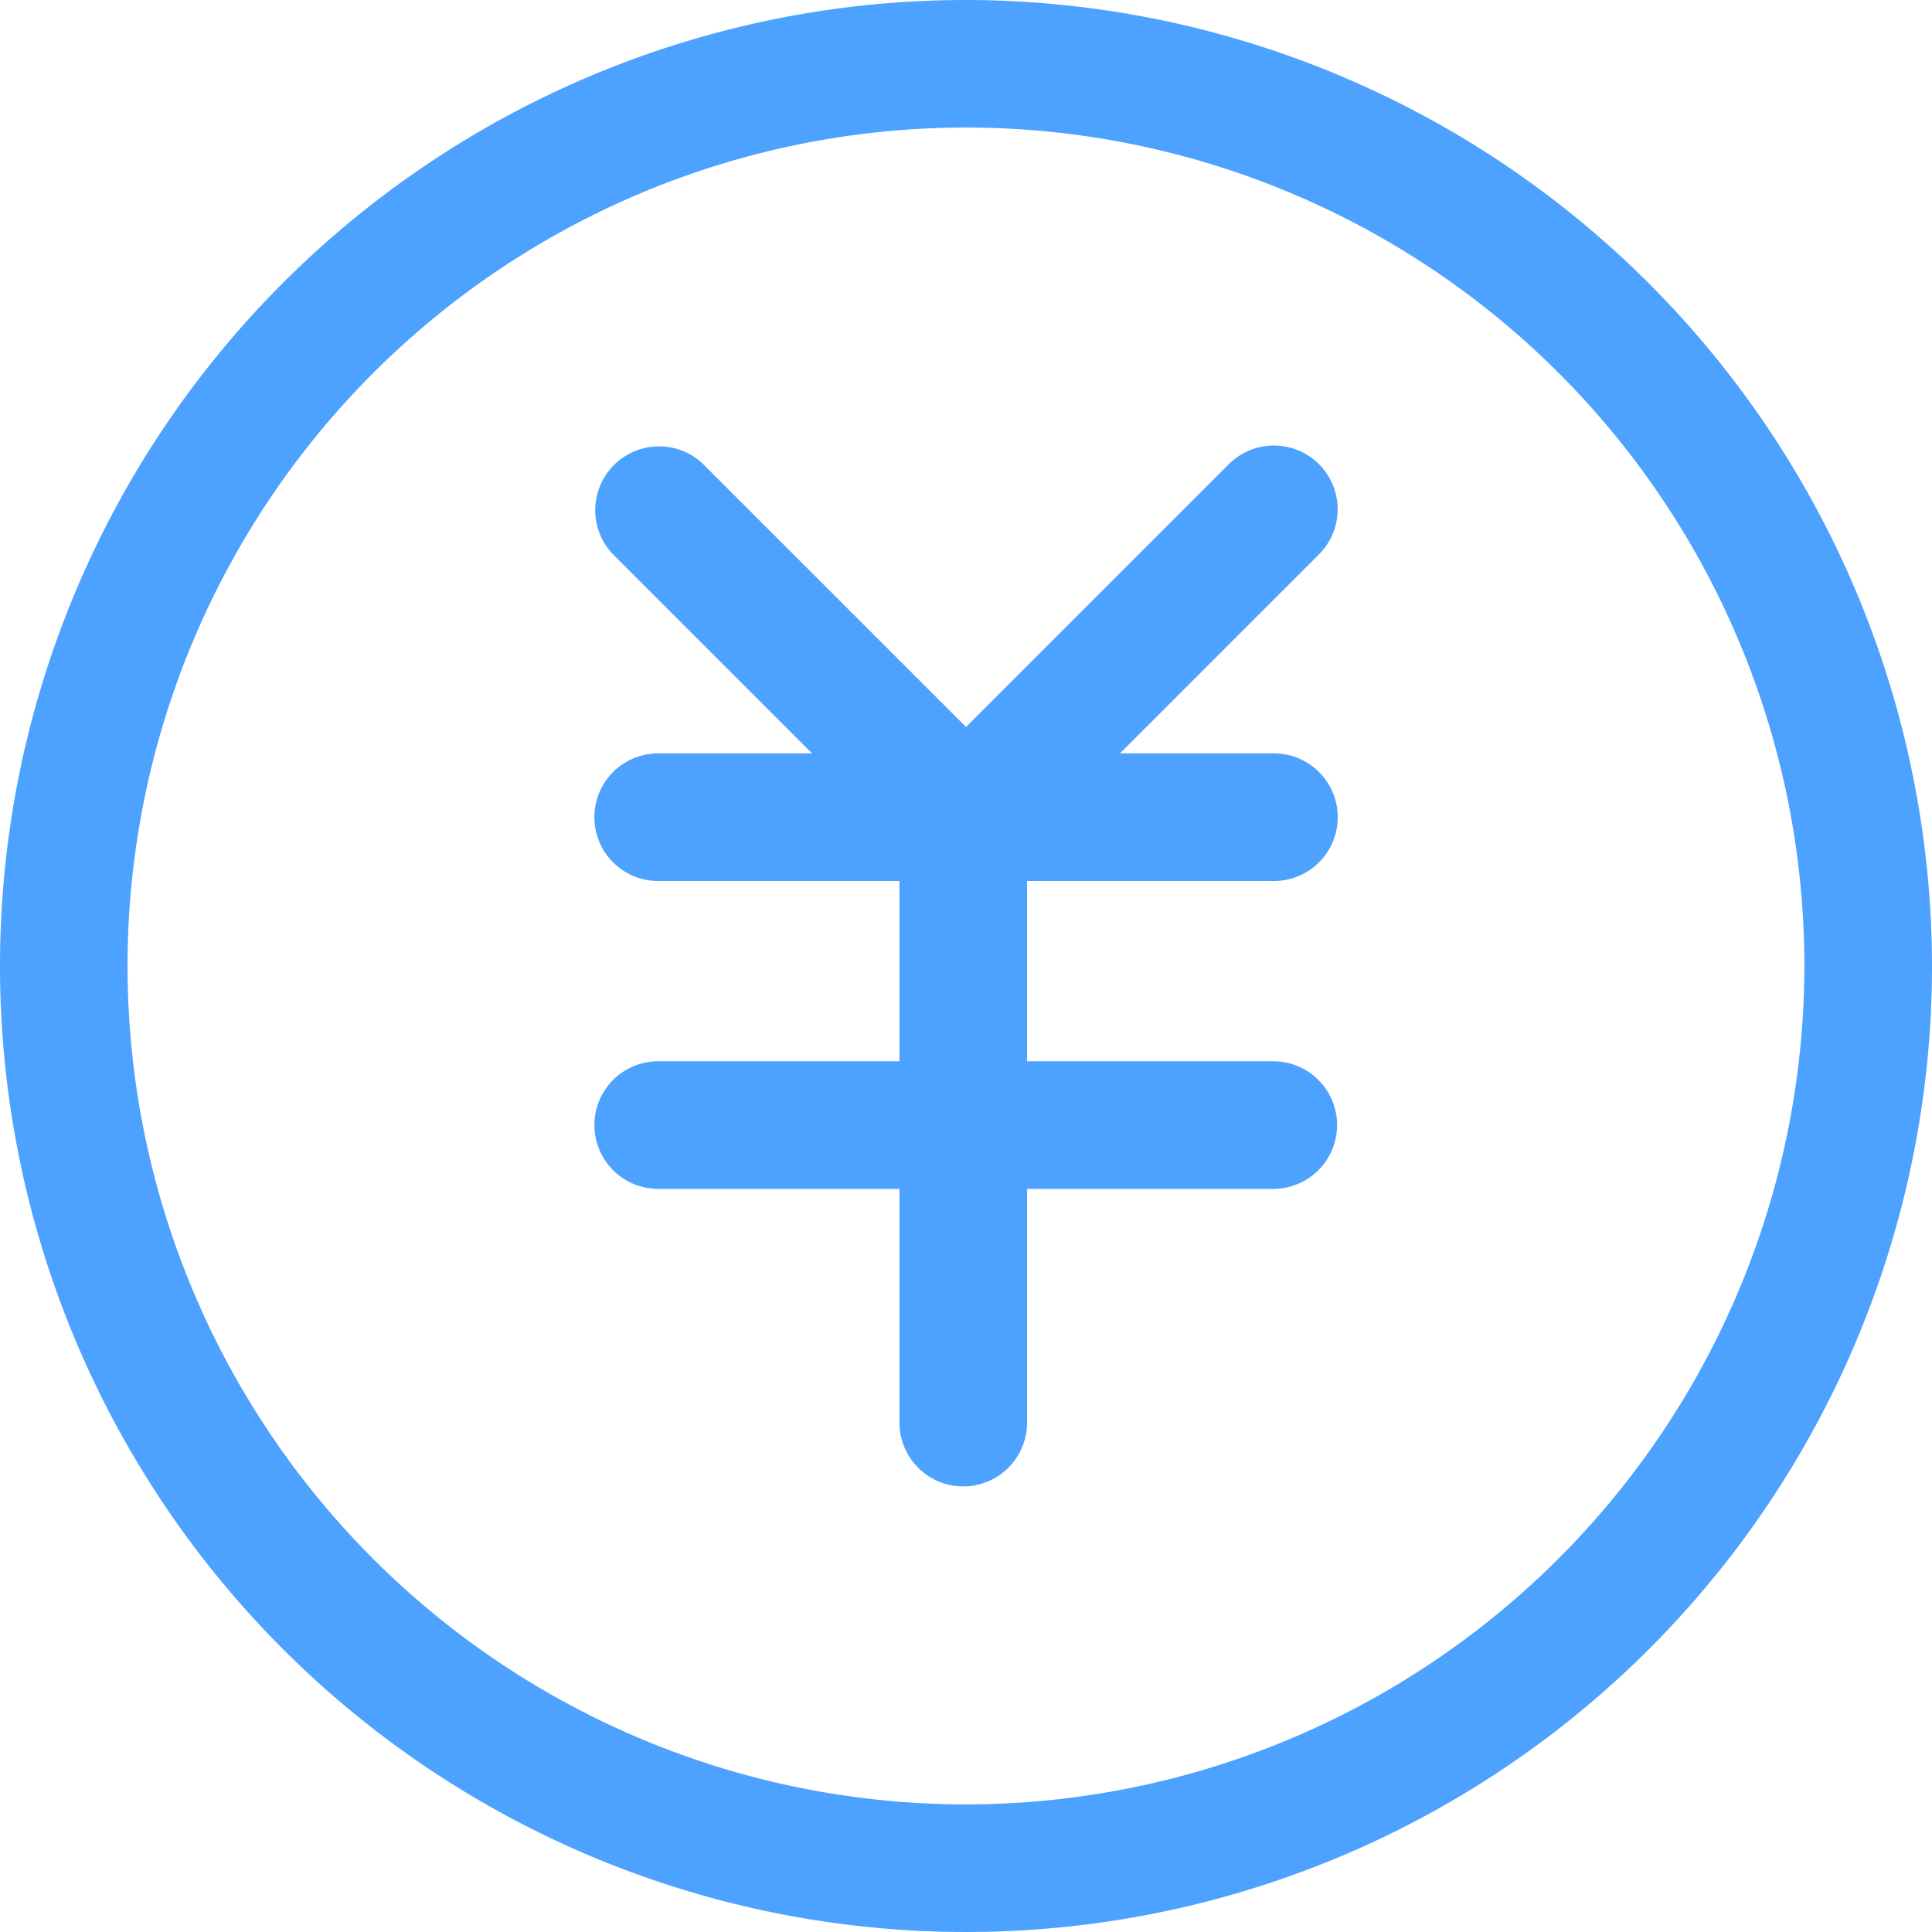 <svg xmlns="http://www.w3.org/2000/svg" width="55.094" height="55.094" viewBox="0 0 55.094 55.094">
  <g id="组_757" data-name="组 757" transform="translate(-510.289 -663.289)">
    <path id="路径_153" data-name="路径 153" d="M577.535,698.743a1.819,1.819,0,0,0-2.572,0l-7.493,7.493-7.493-7.493a1.819,1.819,0,0,0-2.572,2.572l5.674,5.674h-4.388a1.819,1.819,0,0,0,0,3.639h6.881v5.141h-6.881a1.819,1.819,0,1,0,0,3.638h6.881v6.666a1.819,1.819,0,0,0,3.638,0v-6.666h7.022a1.819,1.819,0,1,0,0-3.638h-7.022v-5.141h7.04a1.819,1.819,0,0,0,0-3.639H571.86l5.674-5.674A1.819,1.819,0,0,0,577.535,698.743Z" transform="translate(-29.633 -22.216)" fill="#4da1ff"/>
    <path id="路径_154" data-name="路径 154" d="M537.836,663.289a27.547,27.547,0,1,0,27.547,27.547A27.578,27.578,0,0,0,537.836,663.289Zm0,51.455a23.909,23.909,0,1,1,23.908-23.909A23.936,23.936,0,0,1,537.836,714.745Z" transform="translate(0 0)" fill="#4da1ff"/>
  </g>
</svg>
